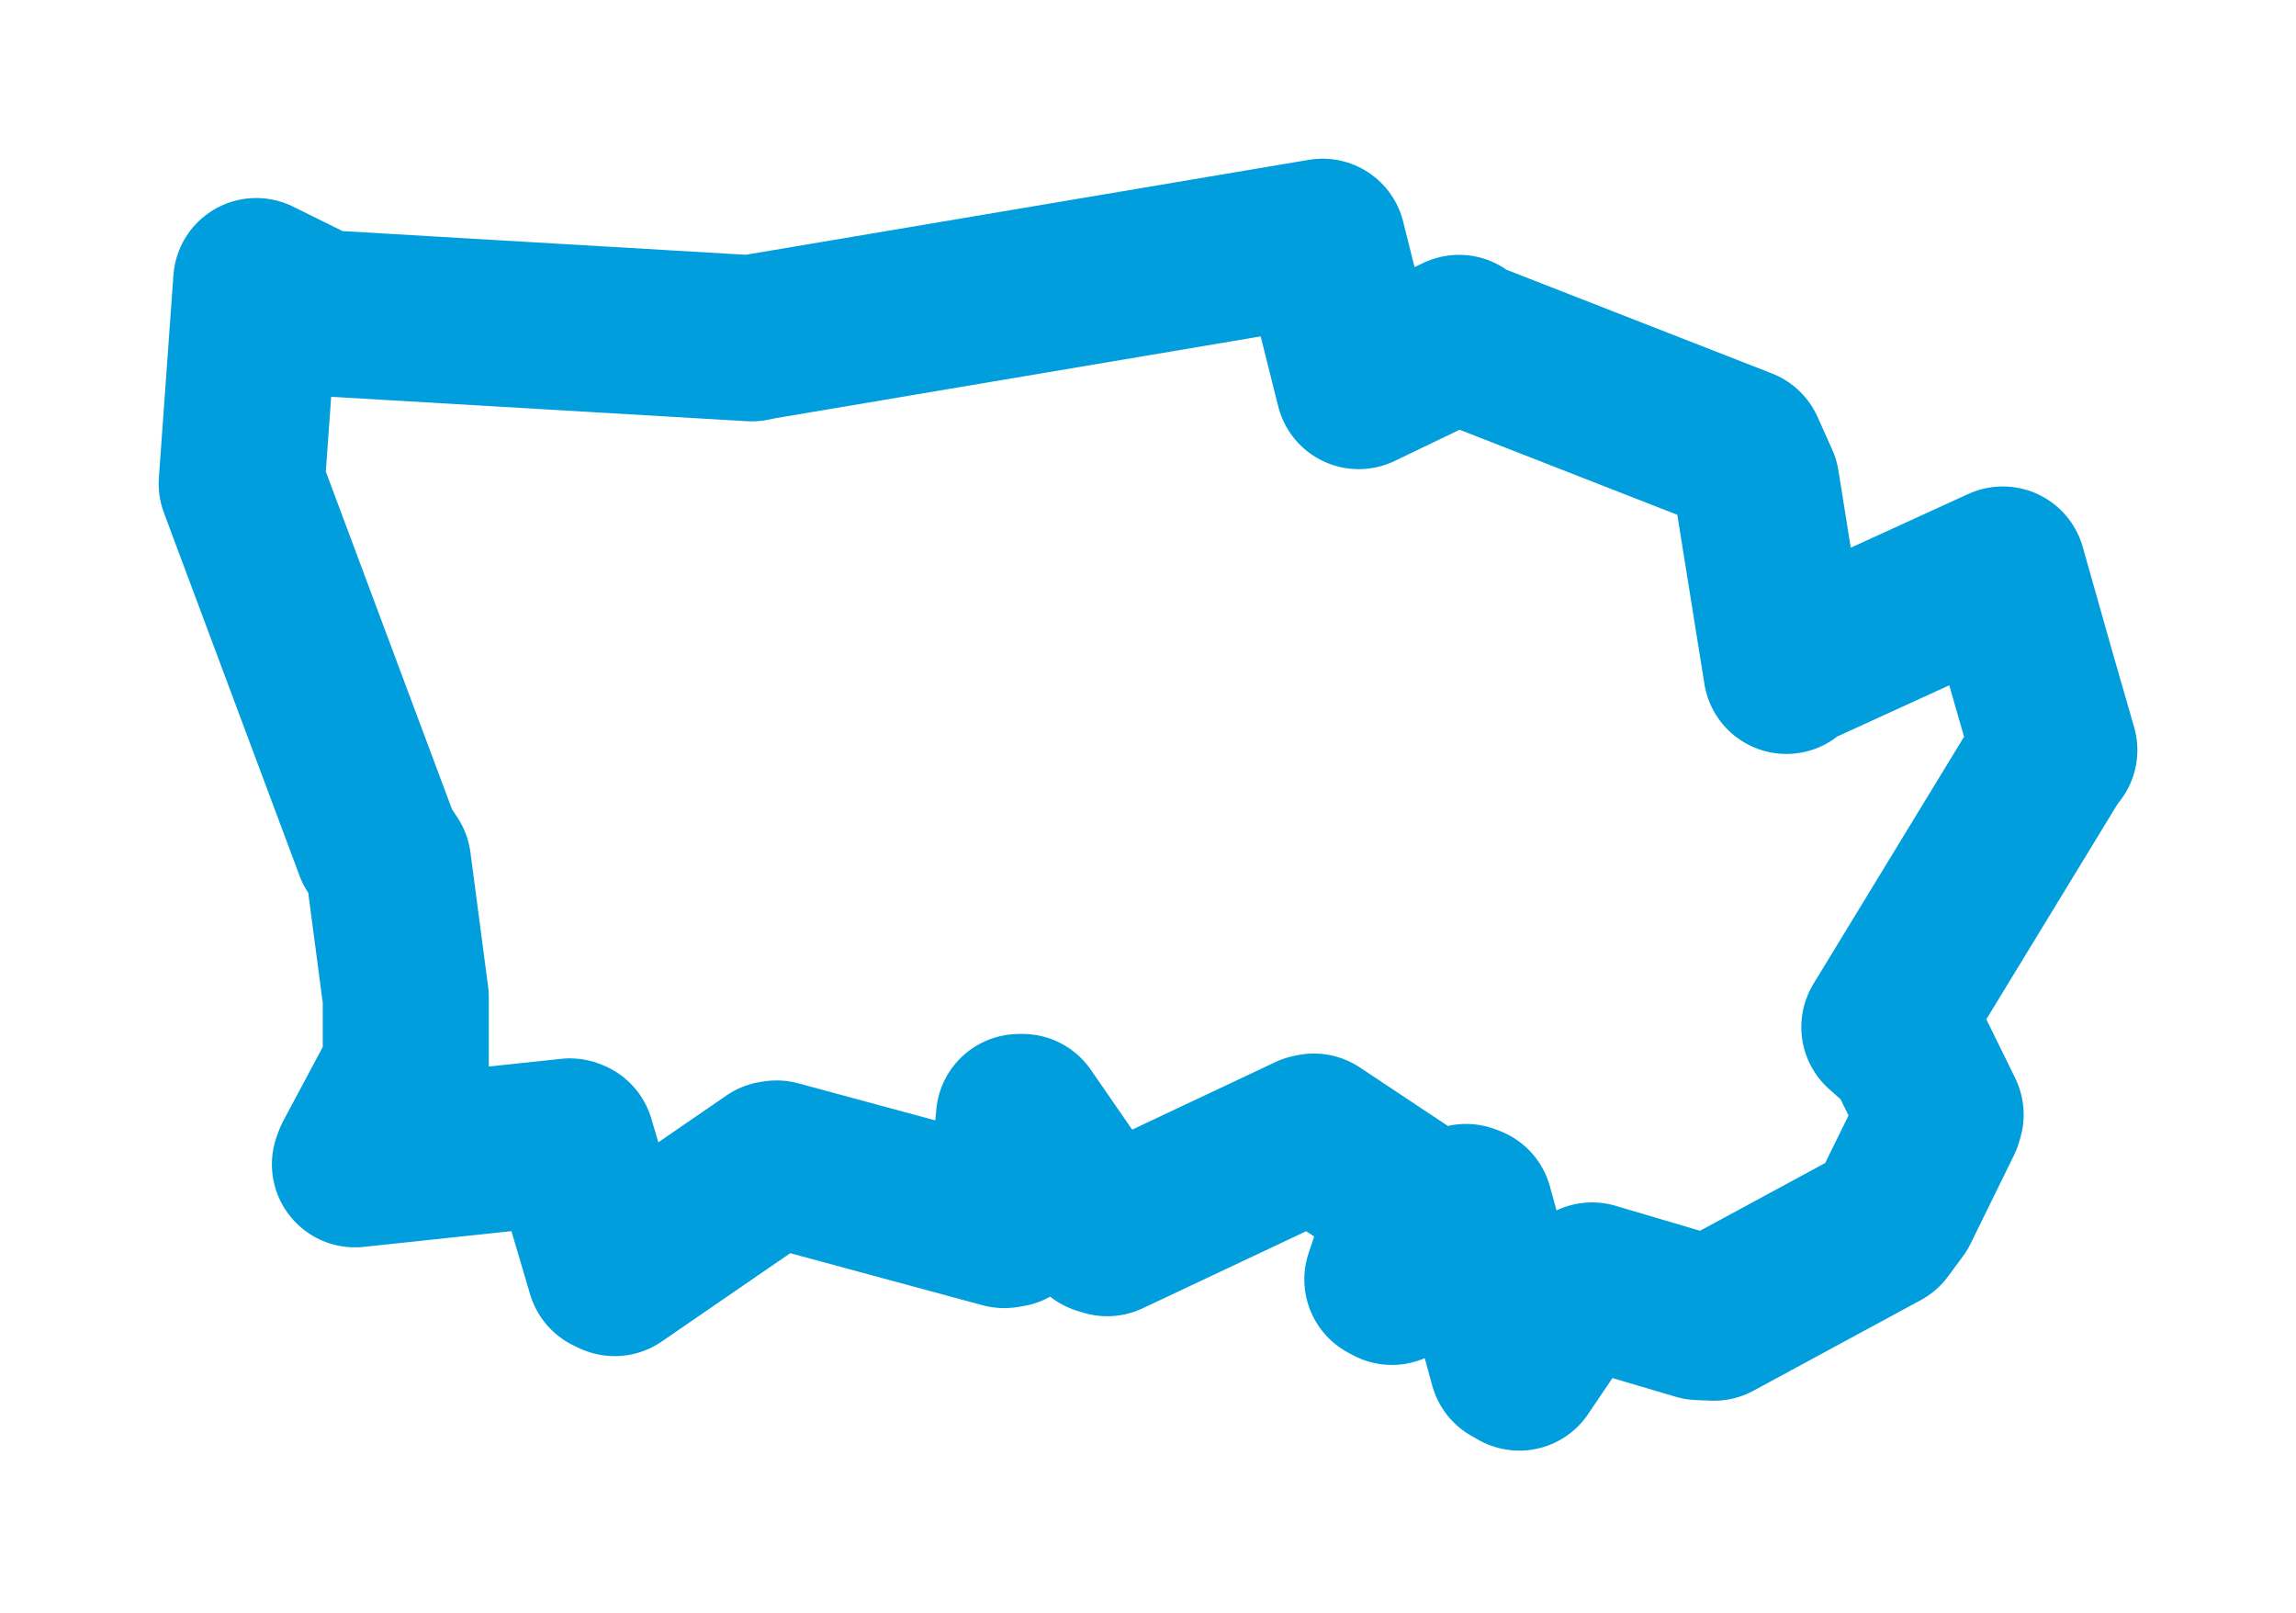 <svg viewBox="0 0 76.5 53.738" width="76.5" height="53.738" xmlns="http://www.w3.org/2000/svg">
  <title>Dolní Benešov, okres Opava, Moravskoslezský kraj, Moravskoslezsko, 74722, Česko</title>
  <desc>Geojson of Dolní Benešov, okres Opava, Moravskoslezský kraj, Moravskoslezsko, 74722, Česko</desc>
  <polygon points="8.053,16.113 12.573,28.208 12.931,28.755 13.52,33.224 13.52,35.572 11.886,38.63 11.826,38.786 18.99,38.024 19.048,38.047 20.315,42.331 20.481,42.41 25.772,38.774 25.878,38.759 33.458,40.81 33.641,40.78 33.951,37.212 34.069,37.21 36.702,41.022 36.893,41.081 43.674,37.884 43.777,37.863 46.899,39.938 47.051,40.17 46.225,42.621 46.378,42.703 48.847,40.208 48.974,40.256 50.388,45.425 50.622,45.558 52.216,43.2 53.046,42.822 56.614,43.876 57.106,43.896 62.681,40.878 63.176,40.208 64.618,37.27 64.659,37.13 63.57,34.912 62.784,34.215 68.398,25.006 68.448,24.987 67.732,22.506 66.732,18.972 59.653,22.207 59.521,22.349 58.521,16.105 58.033,15.018 48.838,11.426 48.613,11.256 45.271,12.862 44.068,8.053 25.288,11.219 25.05,11.27 10.692,10.427 8.538,9.363 8.053,16.113" stroke="#009edd" stroke-width="5.533px" fill="none" stroke-linejoin="round" vector-effect="non-scaling-stroke"></polygon>
</svg>